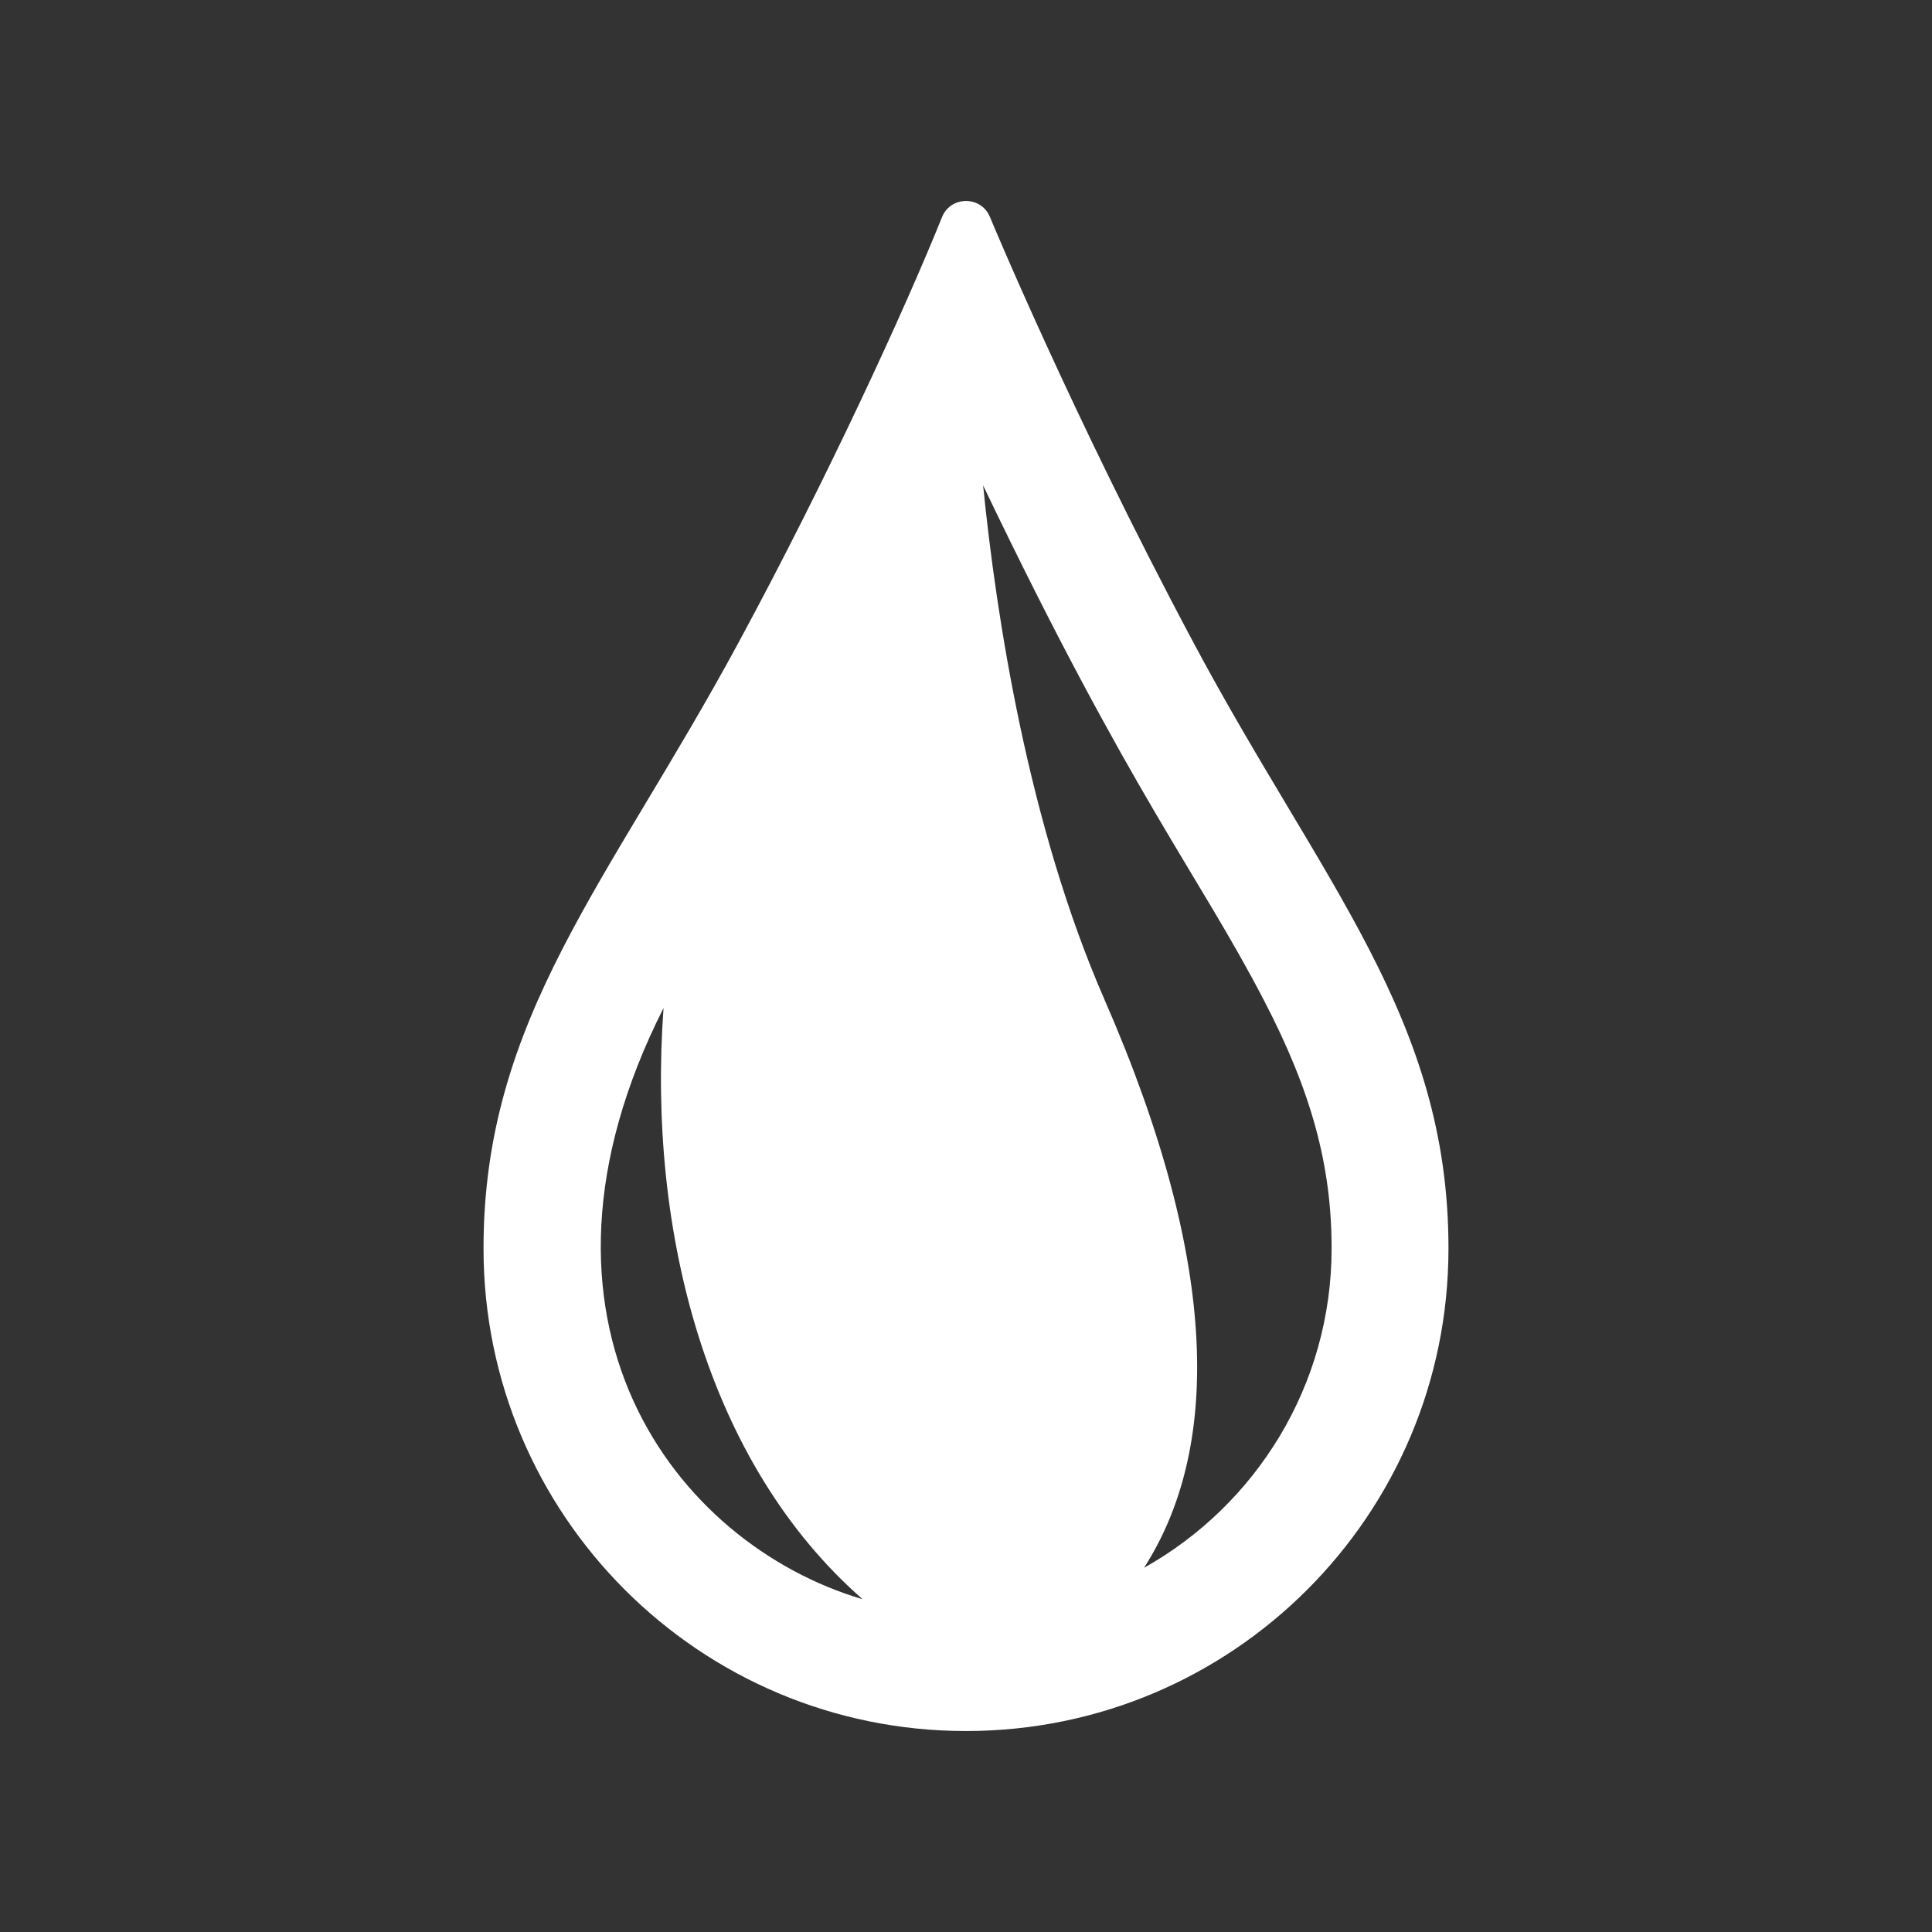 <?xml version="1.0" encoding="utf-8"?>
<!-- Generator: Adobe Illustrator 18.1.1, SVG Export Plug-In . SVG Version: 6.00 Build 0)  -->
<svg version="1.2" baseProfile="tiny" xmlns="http://www.w3.org/2000/svg" xmlns:xlink="http://www.w3.org/1999/xlink" x="0px"
	 y="0px" width="128px" height="128px" viewBox="0 0 128 128" xml:space="preserve">
<rect x="0" y="0" width="128" height="128" fill="#333333" stroke="none"/>
<g id="box">
	<rect fill="none" width="128" height="128"/>
</g>
<g id="Production">
	<path fill="#ffffff" d="M79.041,42.519c-8.046-15.082-13.457-28.149-13.457-28.149c-0.584-1.412-2.602-1.405-3.174,0.018
		c-2.445,6.08-7.636,17.377-13.447,28.123C40.336,58.483,32.022,67.444,32.035,82.728
		c0.001,17.651,14.307,31.956,31.959,31.957h0.013c17.649-0.001,31.956-14.306,31.958-31.957
		C95.98,67.446,87.583,58.544,79.041,42.519z M43.961,66.783c-1.077,14.845,2.891,30.159,13.19,39.171
		C44.714,102.283,33.454,87.56,43.961,66.783z M75.796,103.87c4.966-7.748,5.174-19.812-2.622-37.648
		c-5.057-11.571-7.169-25.388-8.04-34.061c9.847,20.558,14.21,25.647,18.625,34.149
		c3.134,6.032,4.468,10.939,4.463,16.41C88.221,91.798,83.202,99.723,75.796,103.87z"/>
</g>
</svg>
